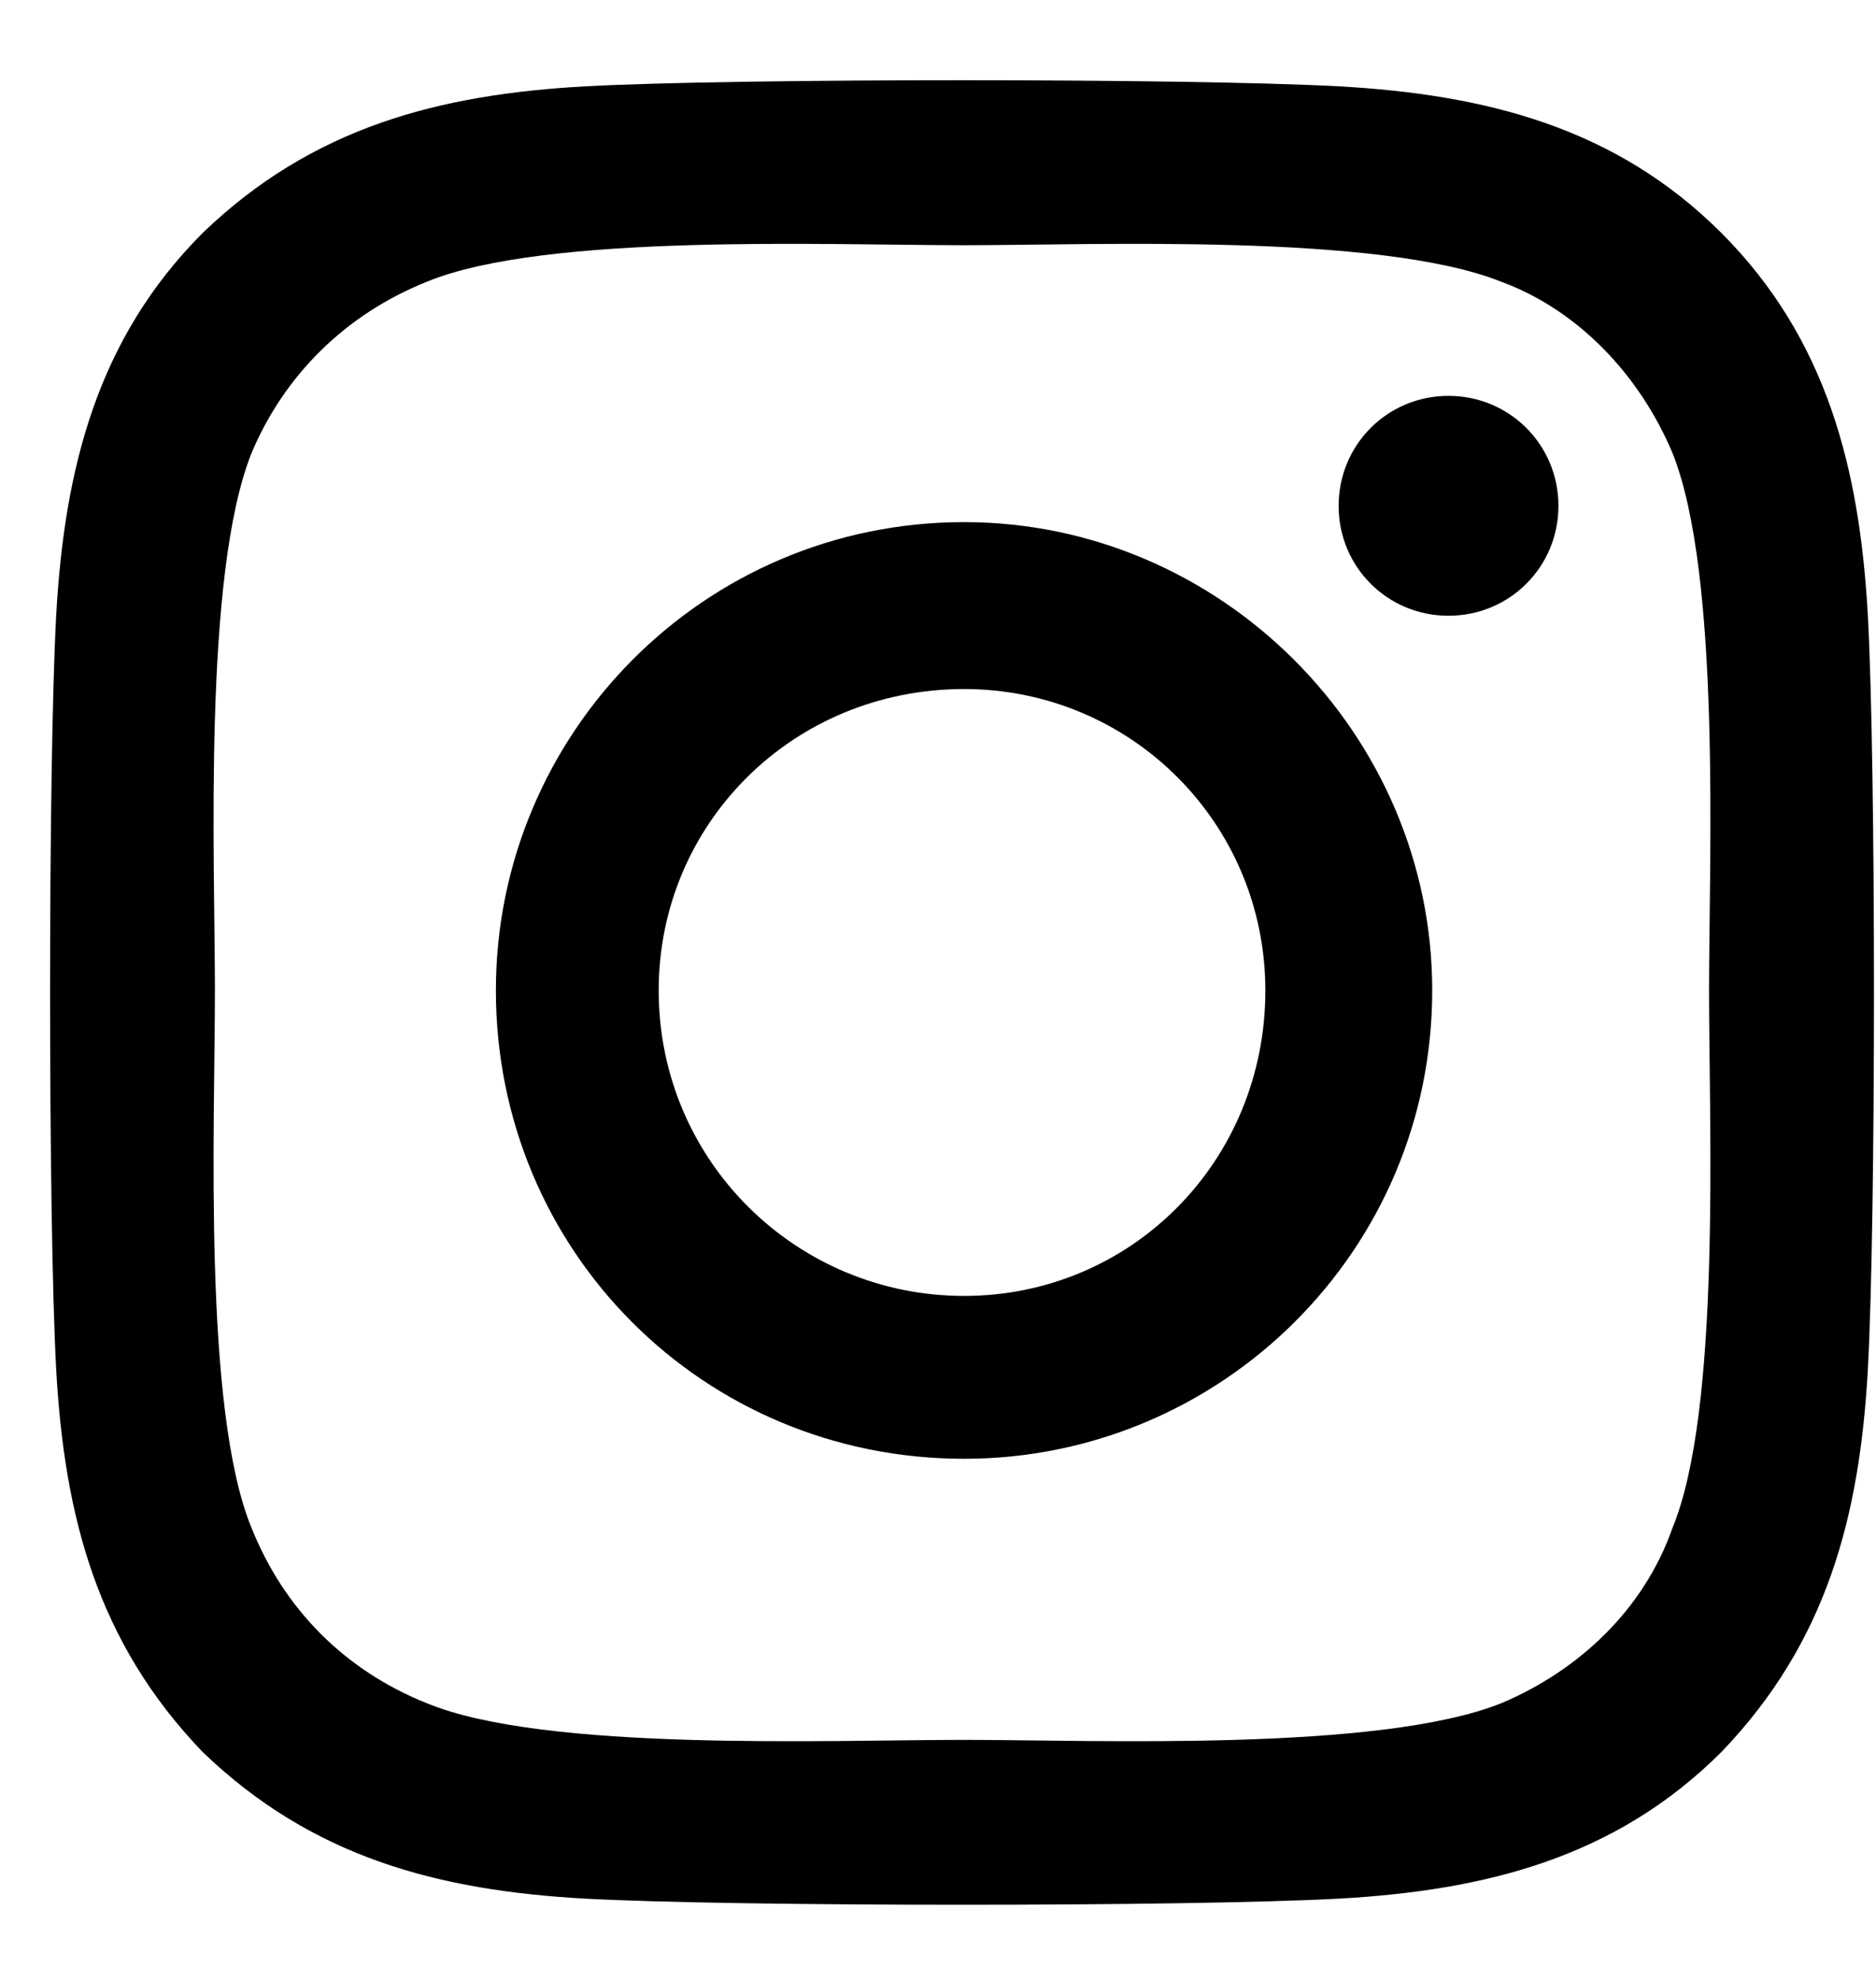<svg width="18" height="19" viewBox="0 0 18 19" xmlns="http://www.w3.org/2000/svg">
    <path d="M9.25 5.008C6.75 5.008 4.758 7.039 4.758 9.5C4.758 12 6.75 13.992 9.25 13.992C11.711 13.992 13.742 12 13.742 9.5C13.742 7.039 11.711 5.008 9.25 5.008ZM9.25 12.43C7.648 12.43 6.32 11.141 6.32 9.5C6.32 7.898 7.609 6.609 9.25 6.609C10.852 6.609 12.141 7.898 12.141 9.5C12.141 11.141 10.852 12.43 9.25 12.43ZM14.953 4.852C14.953 4.266 14.484 3.797 13.898 3.797C13.312 3.797 12.844 4.266 12.844 4.852C12.844 5.438 13.312 5.906 13.898 5.906C14.484 5.906 14.953 5.438 14.953 4.852ZM17.922 5.906C17.844 4.5 17.531 3.25 16.516 2.234C15.5 1.219 14.25 0.906 12.844 0.828C11.398 0.75 7.062 0.75 5.617 0.828C4.211 0.906 3 1.219 1.945 2.234C0.93 3.25 0.617 4.5 0.539 5.906C0.461 7.352 0.461 11.688 0.539 13.133C0.617 14.539 0.93 15.75 1.945 16.805C3 17.82 4.211 18.133 5.617 18.211C7.062 18.289 11.398 18.289 12.844 18.211C14.25 18.133 15.5 17.82 16.516 16.805C17.531 15.75 17.844 14.539 17.922 13.133C18 11.688 18 7.352 17.922 5.906ZM16.047 14.656C15.773 15.438 15.148 16.023 14.406 16.336C13.234 16.805 10.5 16.688 9.25 16.688C7.961 16.688 5.227 16.805 4.094 16.336C3.312 16.023 2.727 15.438 2.414 14.656C1.945 13.523 2.062 10.789 2.062 9.5C2.062 8.25 1.945 5.516 2.414 4.344C2.727 3.602 3.312 3.016 4.094 2.703C5.227 2.234 7.961 2.352 9.25 2.352C10.5 2.352 13.234 2.234 14.406 2.703C15.148 2.977 15.734 3.602 16.047 4.344C16.516 5.516 16.398 8.25 16.398 9.5C16.398 10.789 16.516 13.523 16.047 14.656Z" fill="currentColor"/>
</svg>
